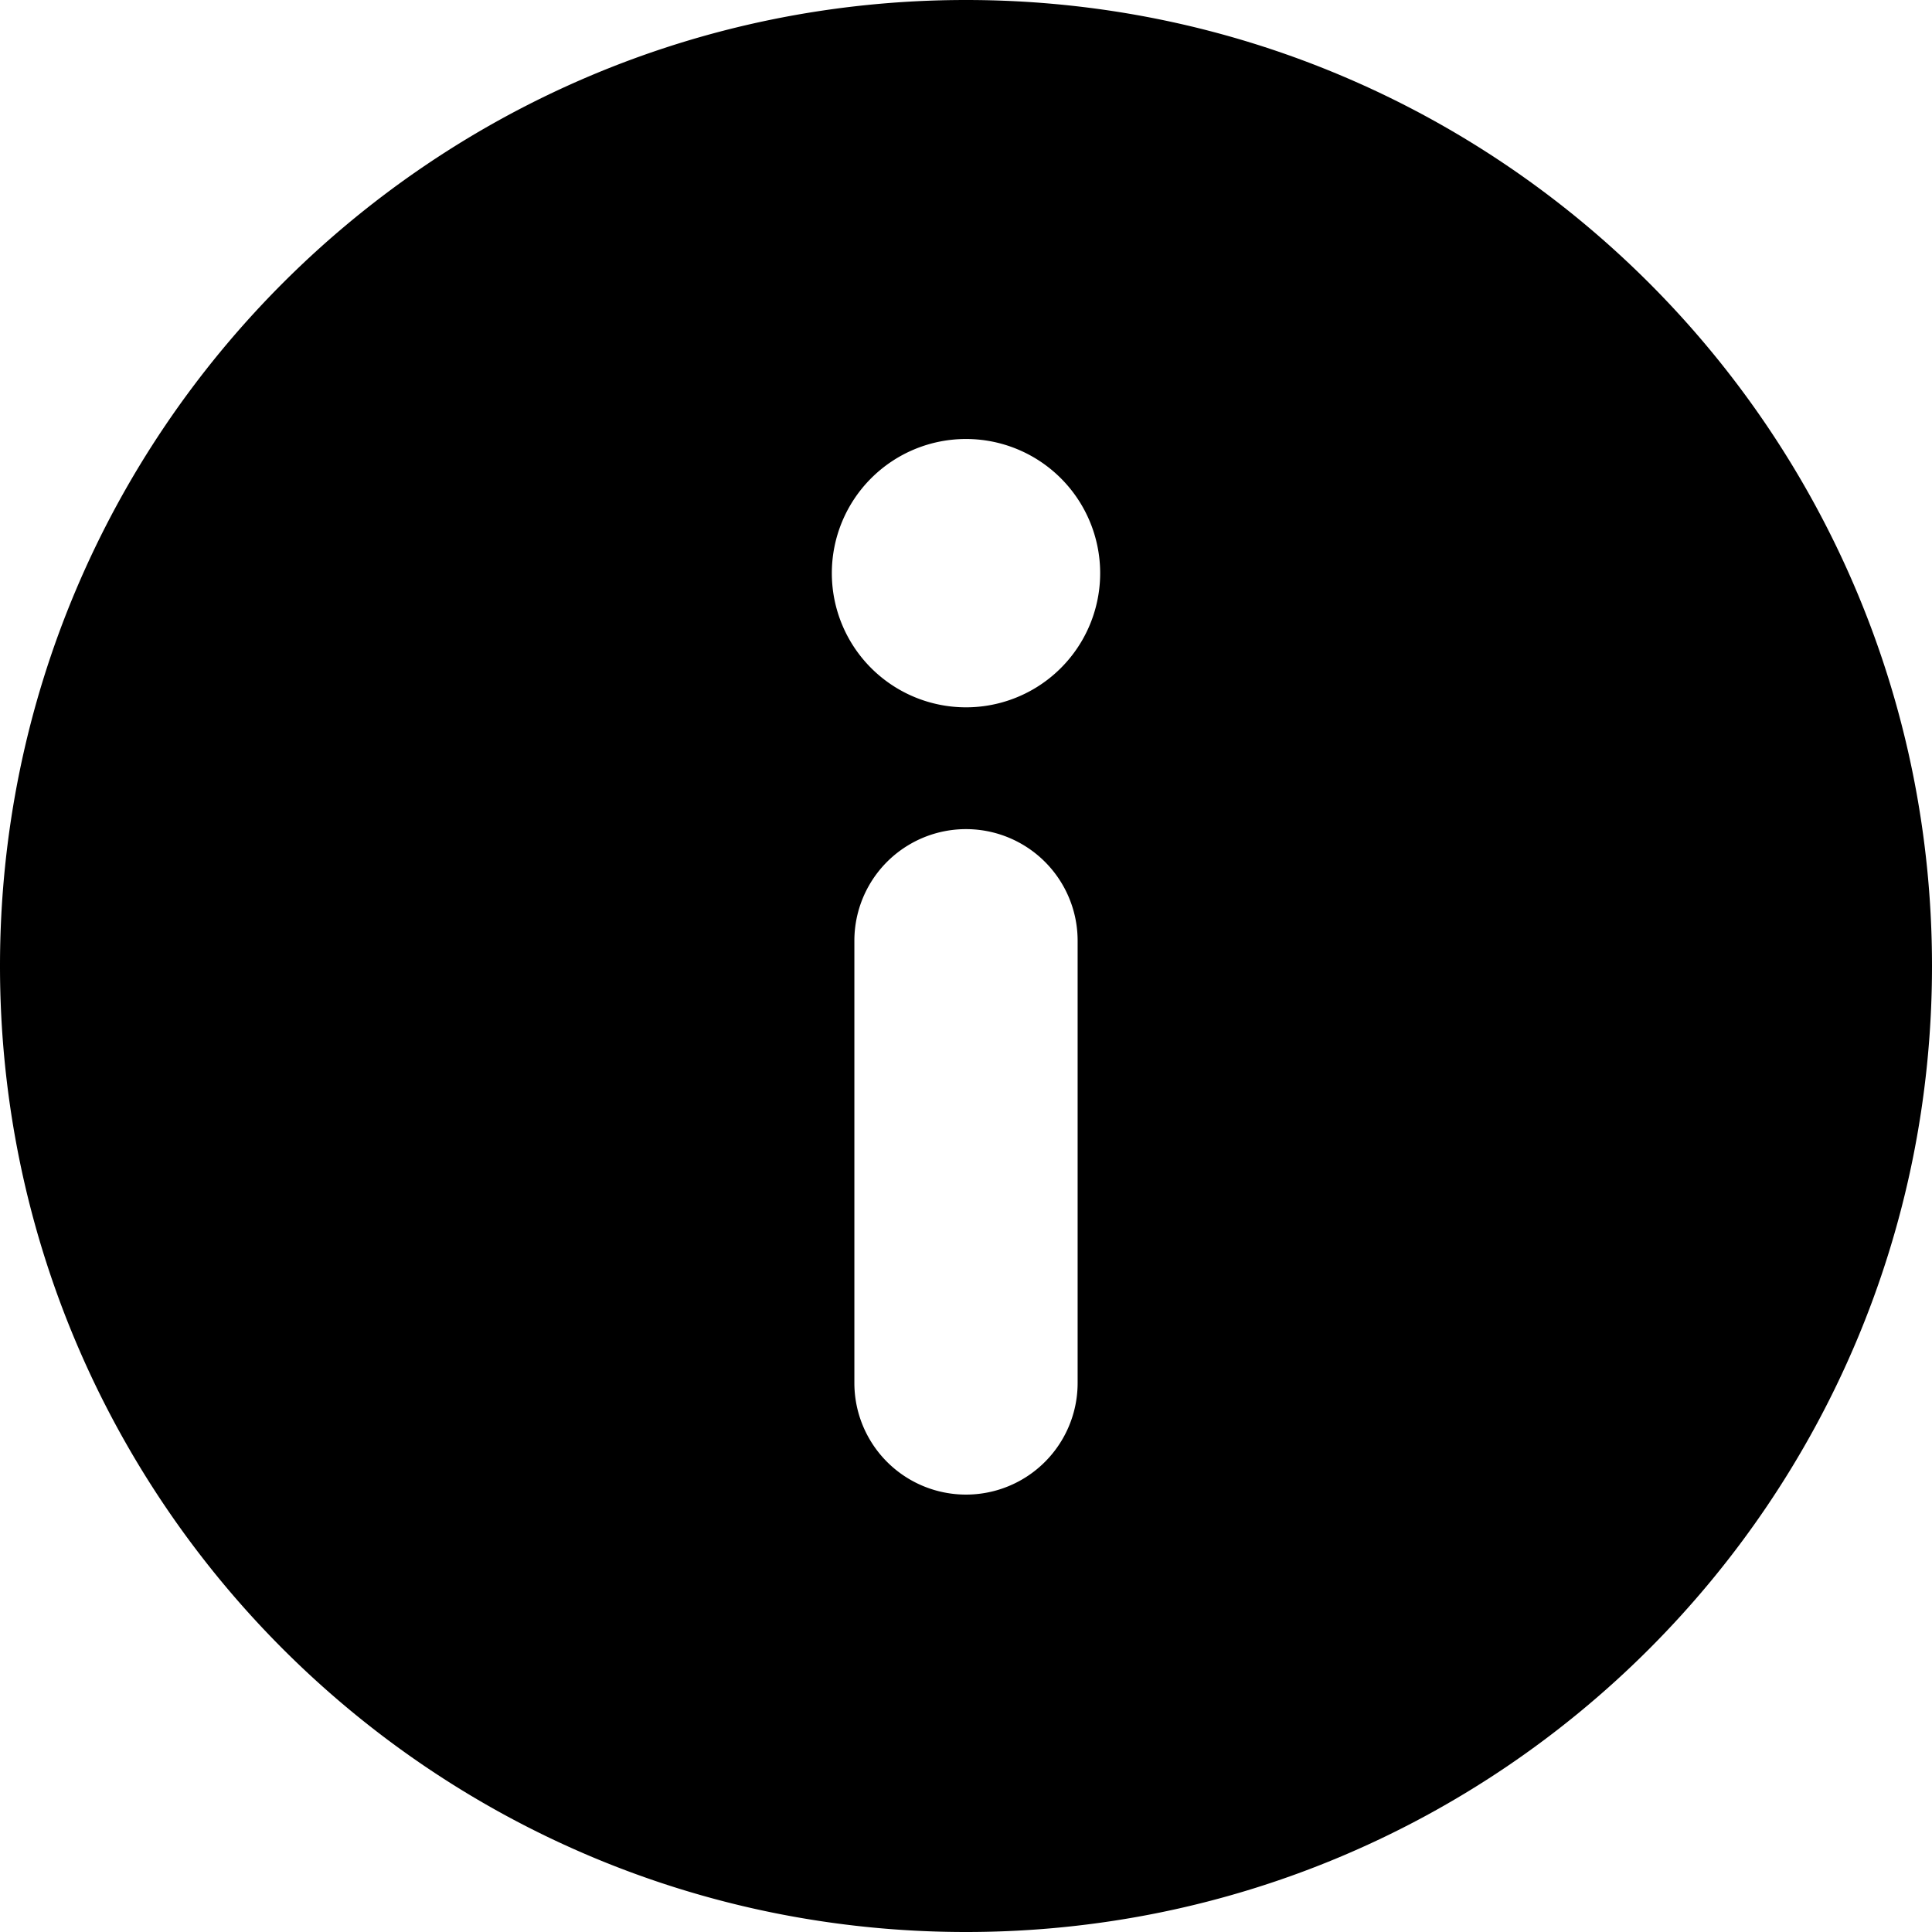 <?xml version='1.0' encoding='utf-8'?>
<svg viewBox='0 0 450 450' x='0px' y='0px' xmlns='http://www.w3.org/2000/svg'>
  <path d='M225,0C100.74,0,0,100.74,0,225S100.74,450,225,450,450,349.26,450,225,349.26,0,225,0ZM199,322.12v-103a26,26,0,0,1,52,0v103a26,26,0,0,1-52,0Zm26-157.37a31.25,31.25,0,1,1,31.25-31.25A31.25,31.25,0,0,1,225,164.75Z'/>
</svg>
